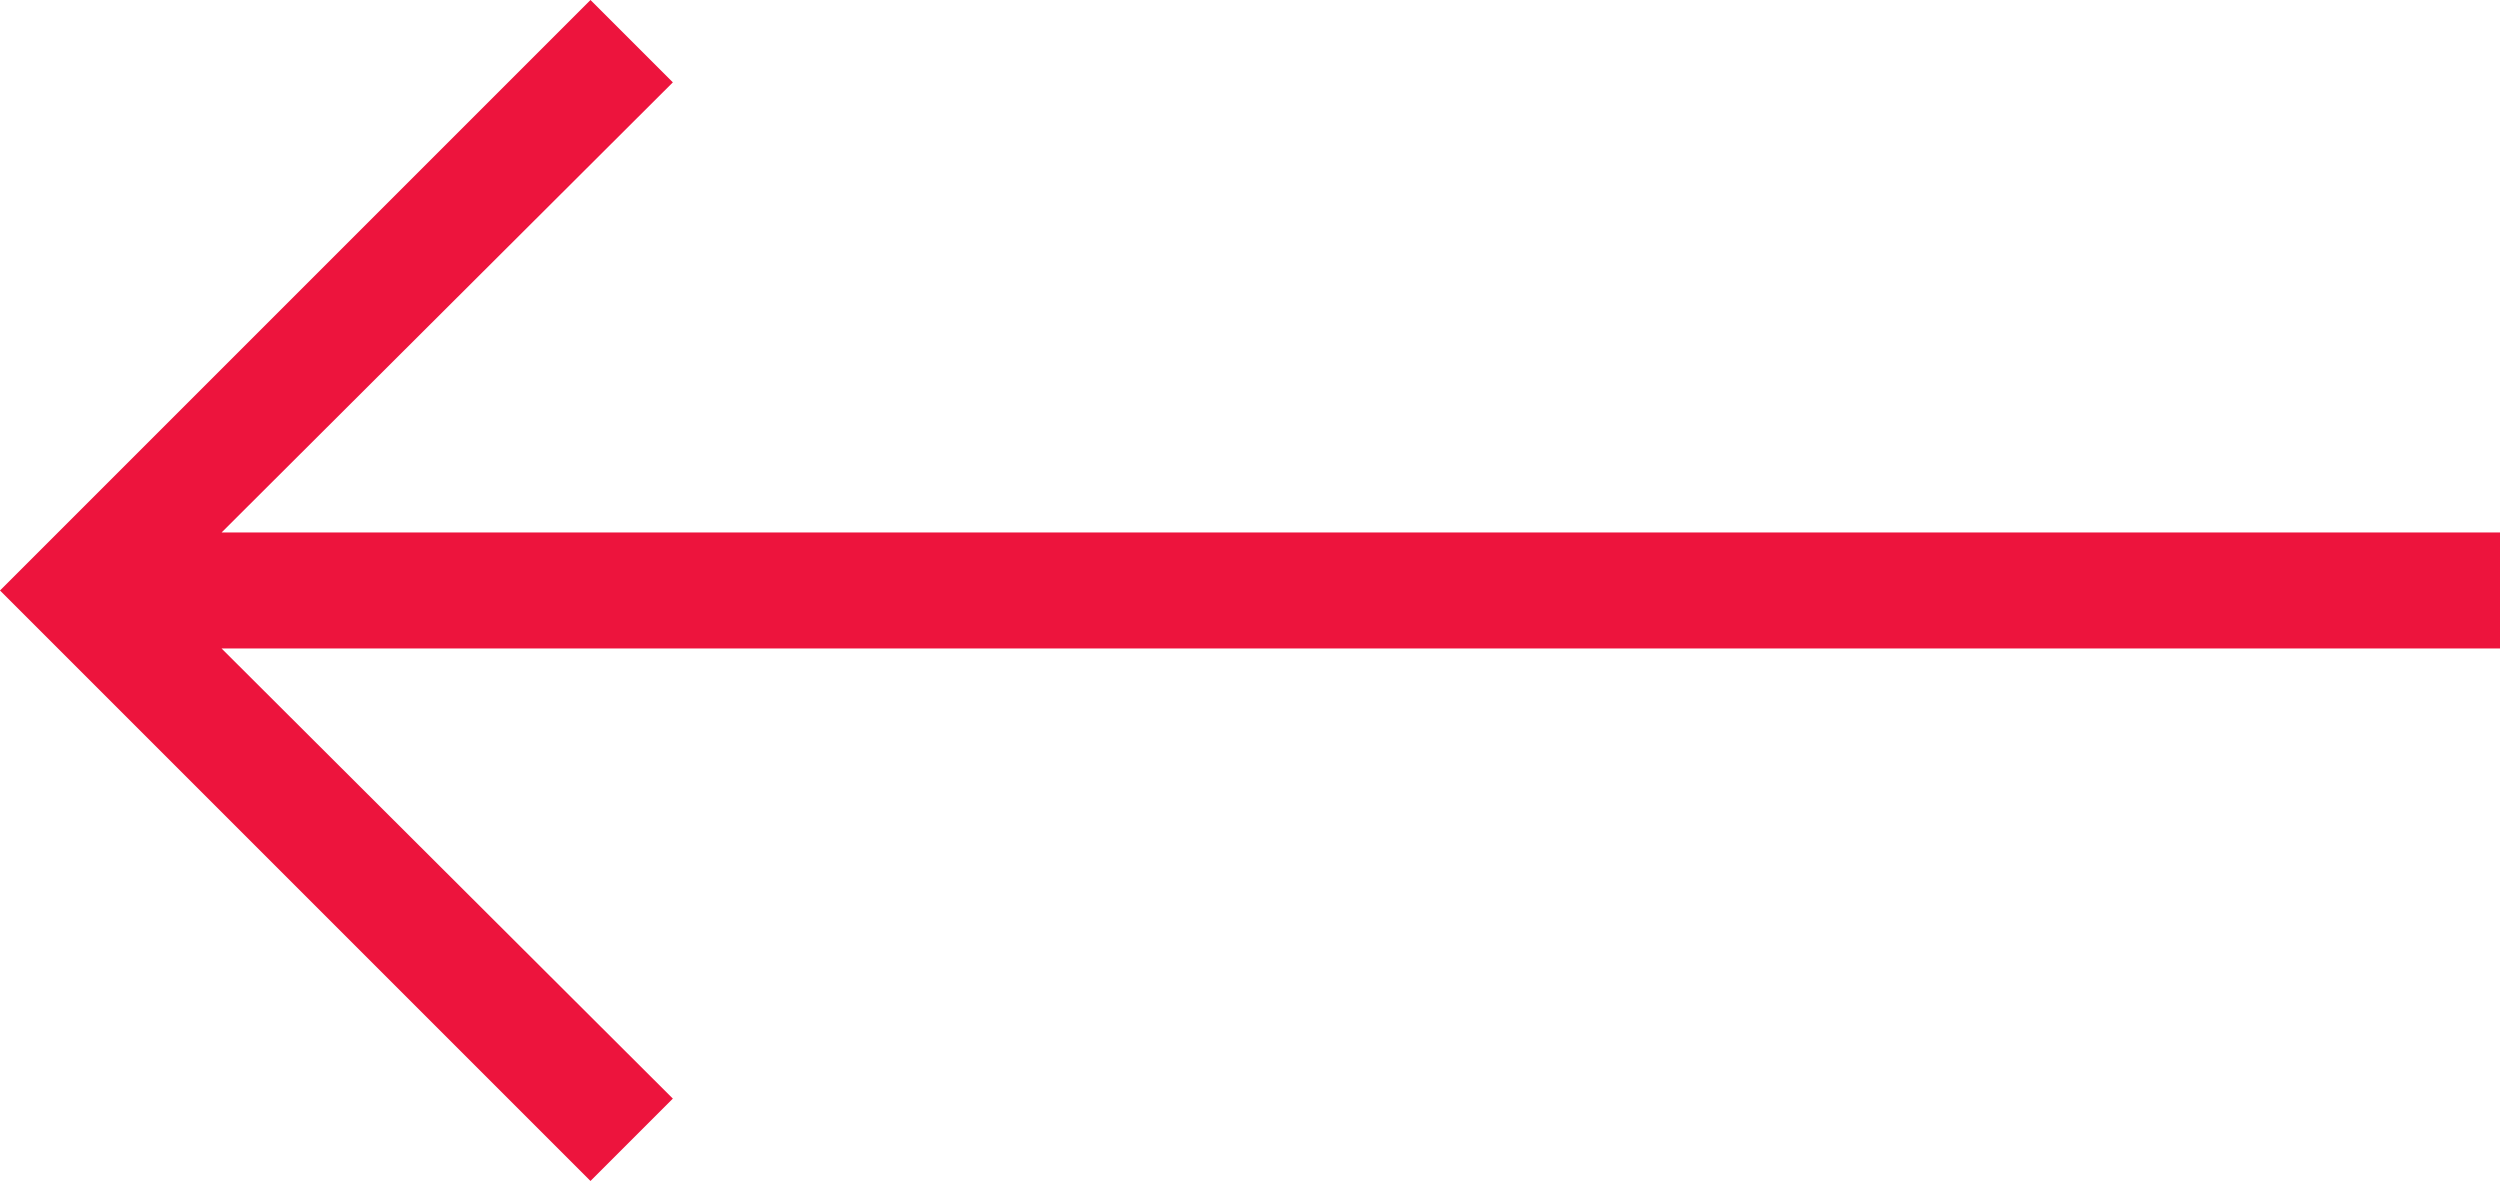 <svg xmlns="http://www.w3.org/2000/svg" viewBox="0 0 21.55 10.18"><defs><style>.cls-1{fill:#ed143d;}</style></defs><title>back-arrow</title><g id="Livello_2" data-name="Livello 2"><g id="Livello_1-2" data-name="Livello 1"><polygon class="cls-1" points="21.55 4.59 1.91 4.59 5.8 0.71 5.09 0 0 5.09 5.09 10.18 5.8 9.47 1.91 5.59 21.55 5.59 21.55 4.59"/></g></g></svg>